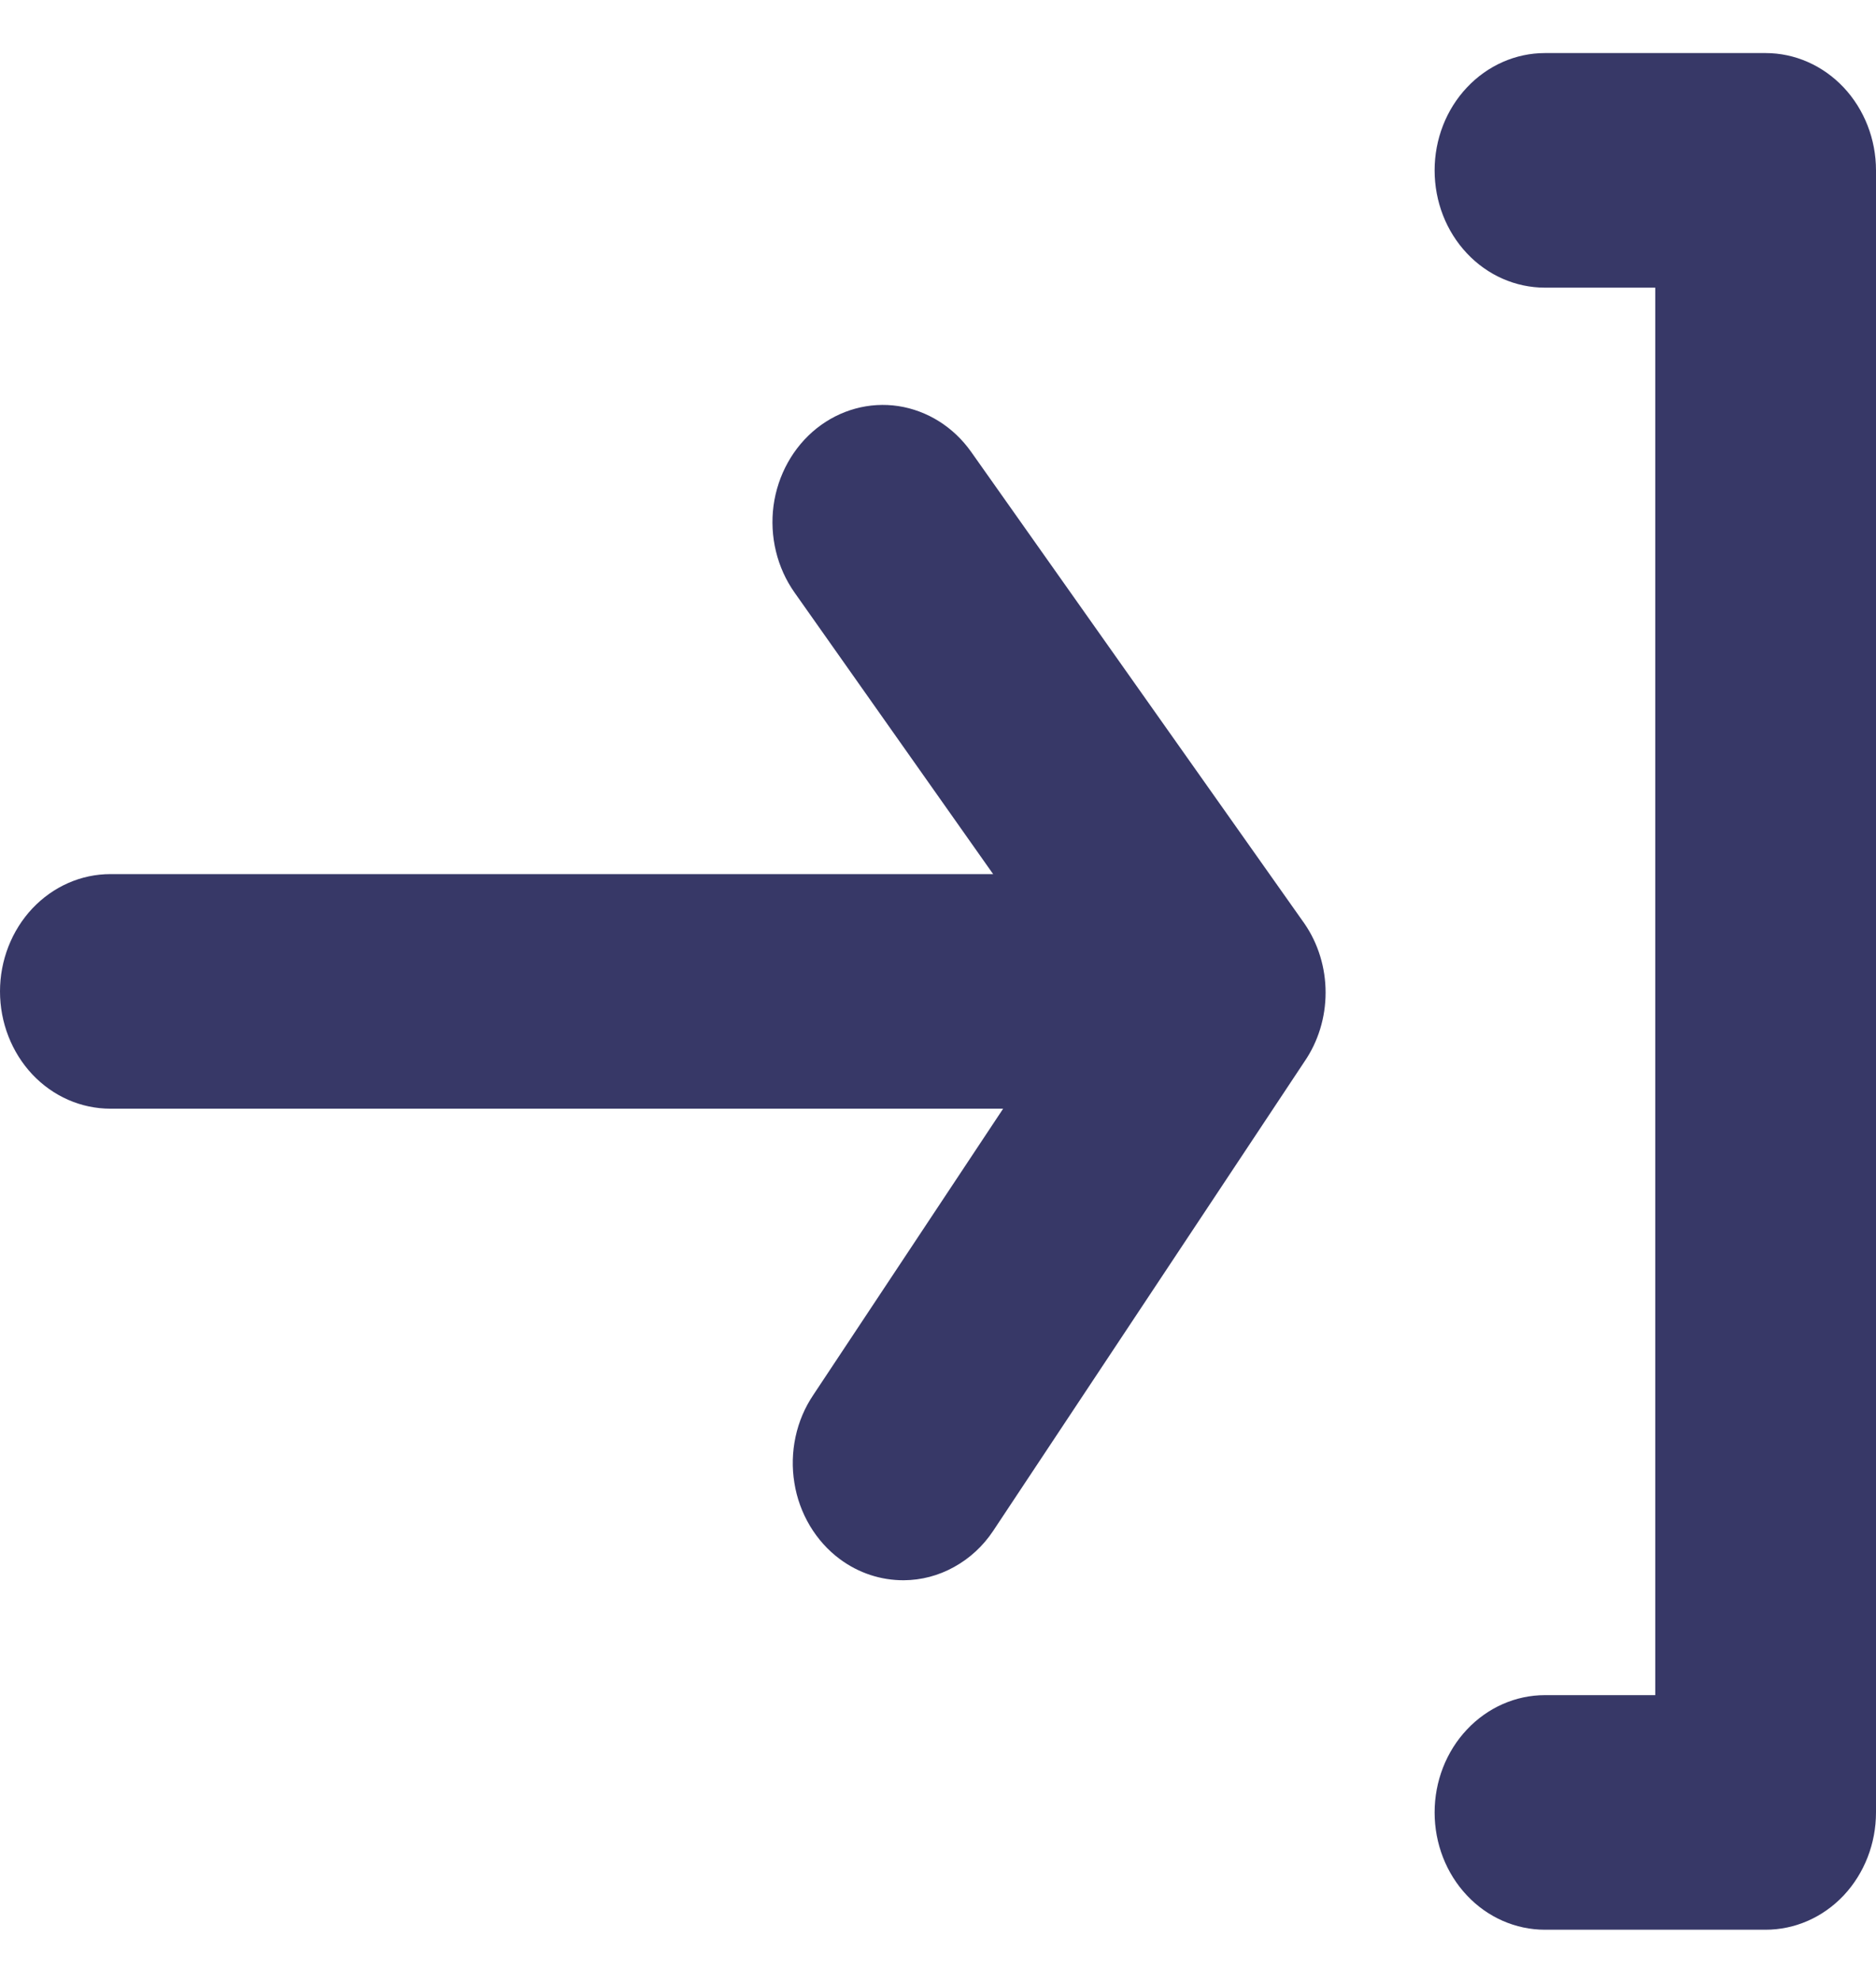 <svg width="18" height="19" viewBox="0 0 18 19" fill="none" xmlns="http://www.w3.org/2000/svg">
<path d="M16.941 0.509H14.823C14.543 0.509 14.273 0.628 14.075 0.839C13.876 1.05 13.765 1.336 13.765 1.634C13.765 1.933 13.876 2.219 14.075 2.43C14.273 2.641 14.543 2.759 14.823 2.759H15.882V16.259H14.823C14.543 16.259 14.273 16.378 14.075 16.589C13.876 16.8 13.765 17.086 13.765 17.384C13.765 17.683 13.876 17.969 14.075 18.18C14.273 18.391 14.543 18.509 14.823 18.509H16.941C17.222 18.509 17.491 18.391 17.69 18.18C17.888 17.969 18 17.683 18 17.384V1.634C18 1.336 17.888 1.05 17.69 0.839C17.491 0.628 17.222 0.509 16.941 0.509ZM9.318 4.334C9.149 4.095 8.898 3.938 8.62 3.895C8.342 3.853 8.06 3.93 7.835 4.109C7.611 4.288 7.462 4.555 7.422 4.85C7.383 5.145 7.455 5.445 7.624 5.684L9.529 8.384H1.059C0.778 8.384 0.509 8.503 0.31 8.714C0.112 8.925 0 9.211 0 9.509C0 9.808 0.112 10.094 0.31 10.305C0.509 10.516 0.778 10.634 1.059 10.634H9.625L7.804 13.379C7.722 13.5 7.664 13.637 7.633 13.782C7.602 13.927 7.598 14.076 7.622 14.223C7.645 14.369 7.696 14.509 7.771 14.635C7.846 14.76 7.943 14.869 8.058 14.954C8.238 15.088 8.452 15.158 8.672 15.157C8.84 15.156 9.005 15.113 9.154 15.03C9.303 14.948 9.432 14.83 9.529 14.684L12.515 10.184C12.648 9.991 12.719 9.759 12.719 9.52C12.719 9.282 12.648 9.049 12.515 8.857L9.318 4.334Z" fill="#373867"/>
</svg>
